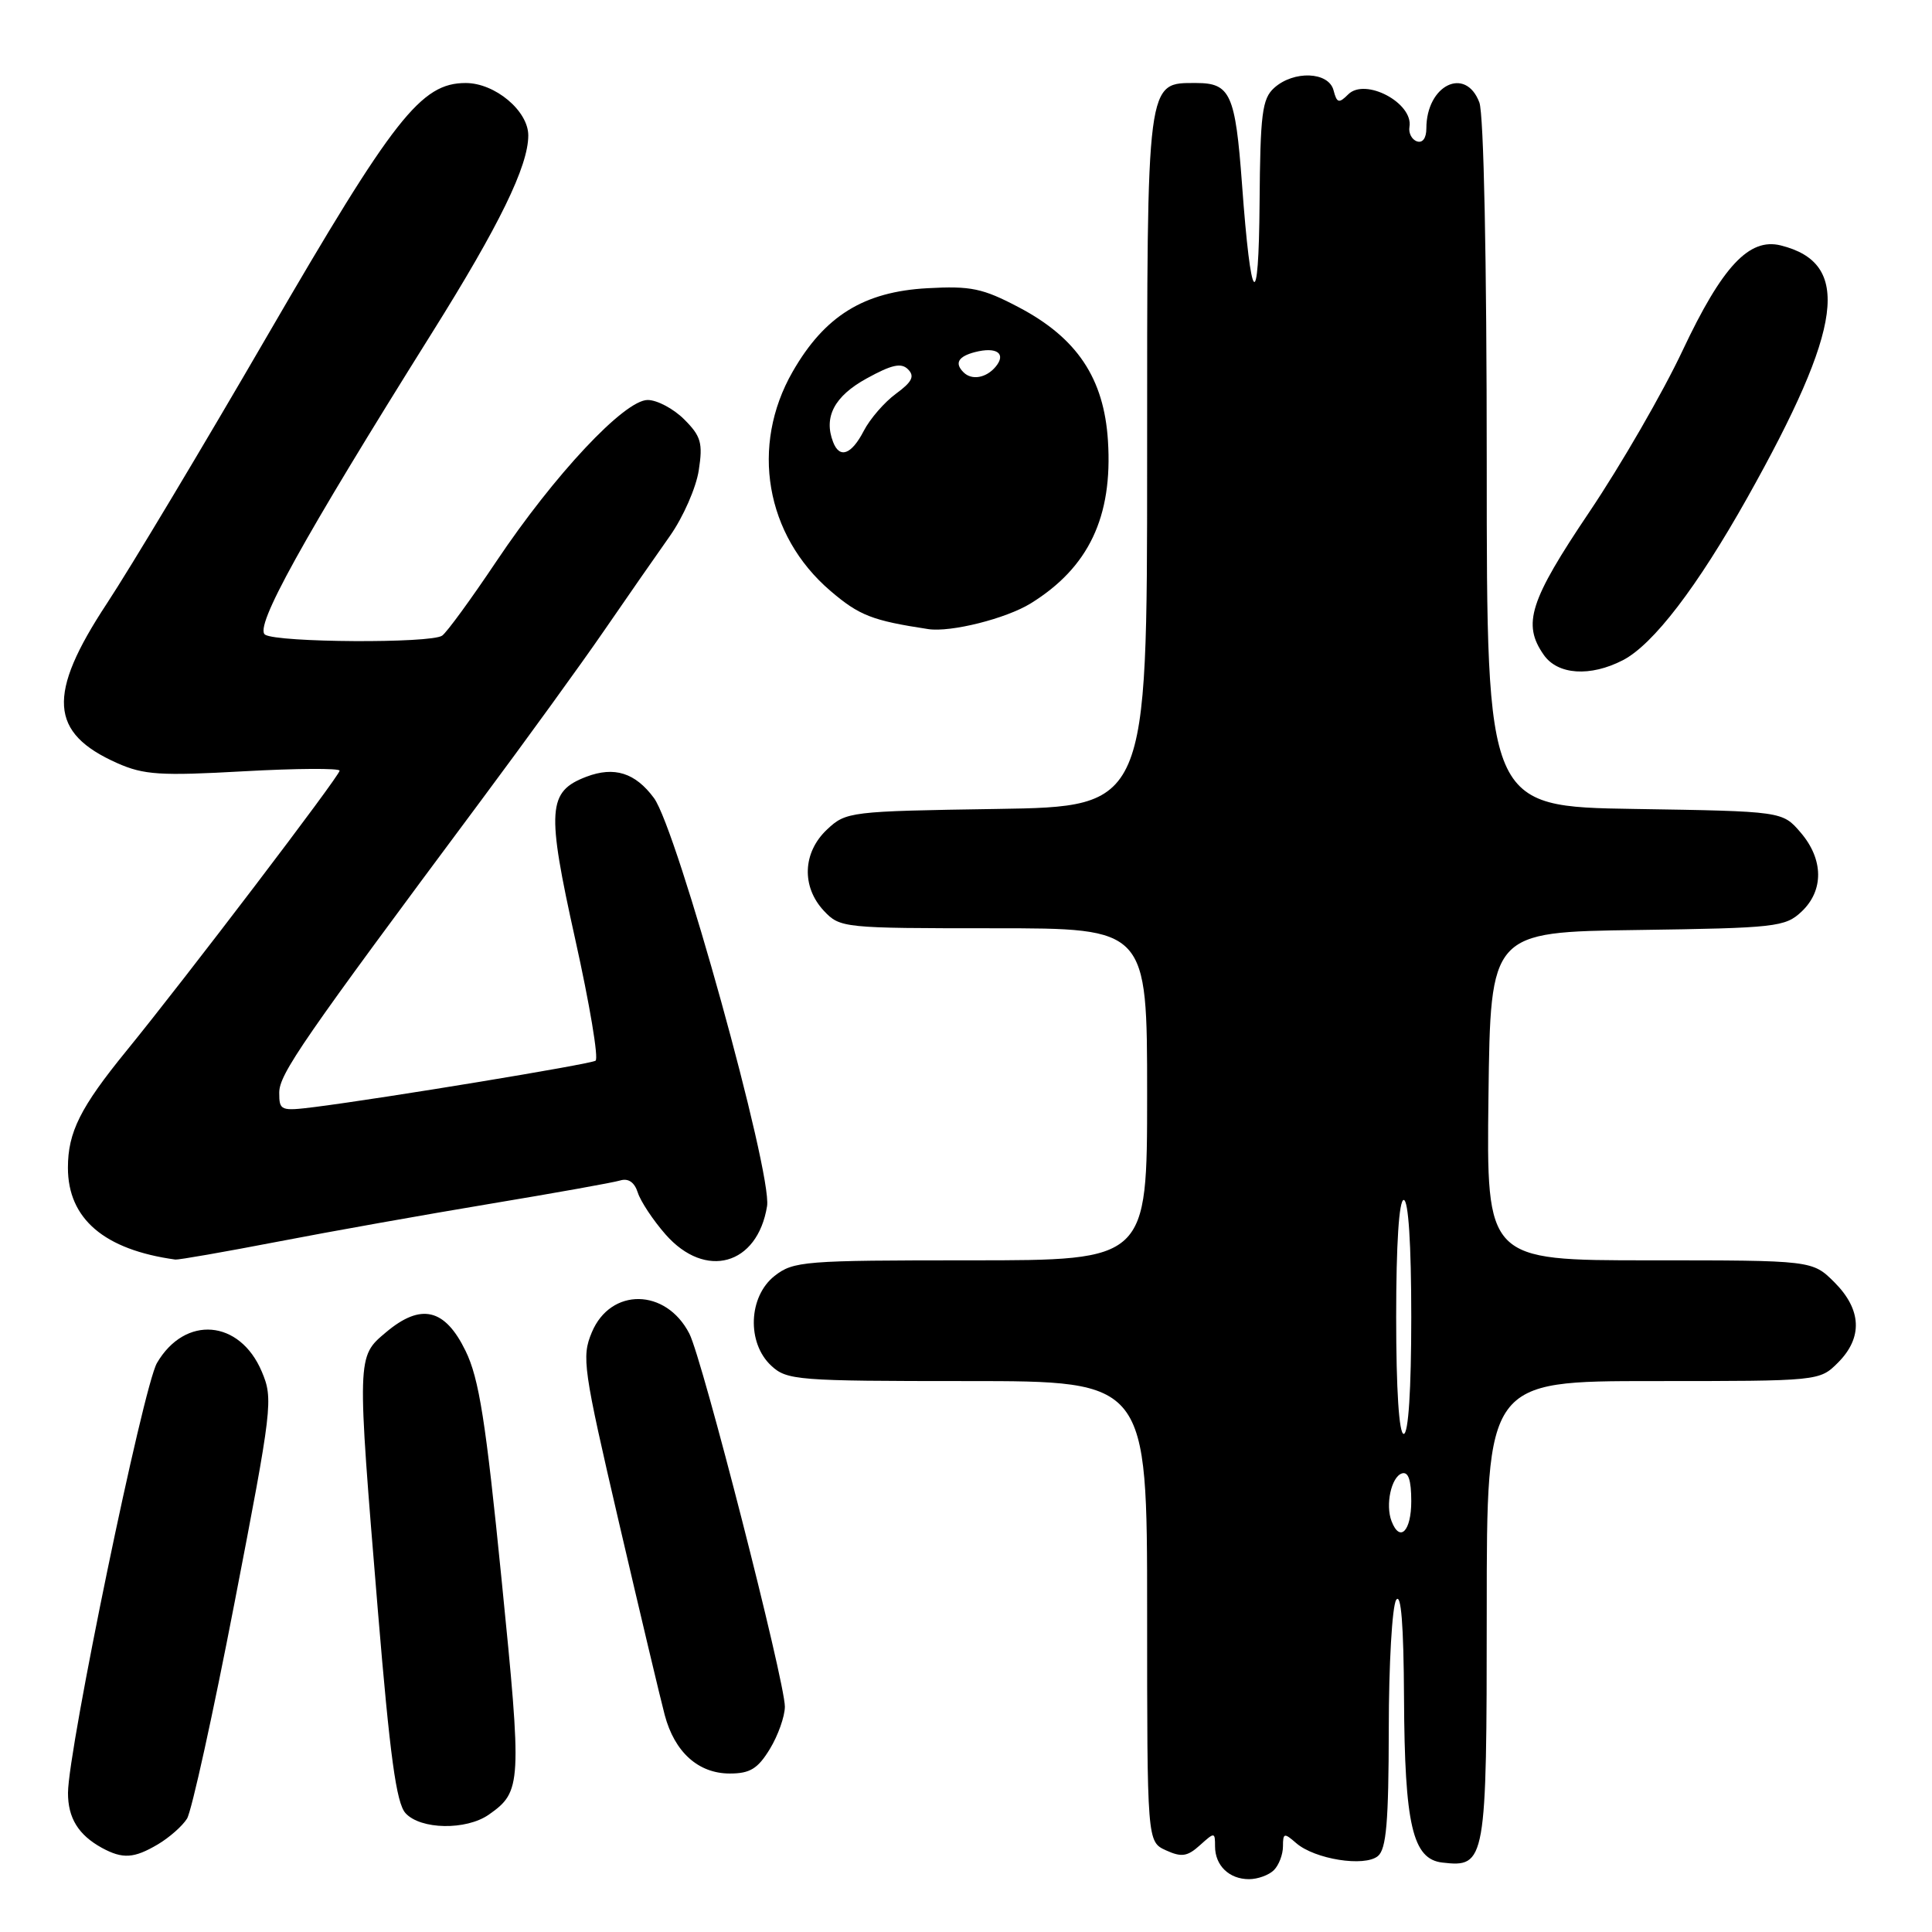 <?xml version="1.0" encoding="UTF-8" standalone="no"?>
<!DOCTYPE svg PUBLIC "-//W3C//DTD SVG 1.1//EN" "http://www.w3.org/Graphics/SVG/1.1/DTD/svg11.dtd" >
<svg xmlns="http://www.w3.org/2000/svg" xmlns:xlink="http://www.w3.org/1999/xlink" version="1.1" viewBox="0 0 256 256">
 <g >
 <path fill="currentColor"
d=" M 168.80 247.80 C 169.46 247.14 170.00 245.72 170.00 244.65 C 170.00 242.87 170.16 242.83 171.75 244.22 C 174.21 246.36 180.80 247.41 182.58 245.94 C 183.70 245.01 184.00 241.41 184.02 229.13 C 184.02 220.53 184.47 212.82 185.00 212.00 C 185.65 210.99 185.99 215.25 186.04 225.00 C 186.12 241.83 187.18 246.35 191.12 246.80 C 196.88 247.47 197.00 246.77 197.00 213.43 C 197.00 183.00 197.00 183.00 219.05 183.00 C 241.09 183.00 241.09 183.00 243.55 180.55 C 246.85 177.24 246.68 173.53 243.08 169.92 C 240.15 167.00 240.15 167.00 218.56 167.00 C 196.96 167.00 196.96 167.00 197.23 145.25 C 197.50 123.50 197.50 123.50 216.96 123.23 C 235.30 122.97 236.55 122.83 238.71 120.80 C 241.69 118.00 241.64 113.86 238.59 110.31 C 236.18 107.50 236.18 107.50 216.59 107.19 C 197.00 106.88 197.00 106.88 197.00 61.51 C 197.00 34.44 196.61 15.09 196.02 13.57 C 194.19 8.73 189.00 11.28 189.00 17.02 C 189.00 18.30 188.50 18.99 187.75 18.73 C 187.06 18.49 186.62 17.62 186.76 16.81 C 187.30 13.65 180.89 10.25 178.64 12.51 C 177.41 13.74 177.14 13.66 176.70 11.96 C 176.05 9.49 171.43 9.31 168.83 11.65 C 167.24 13.09 166.99 15.08 166.90 26.90 C 166.79 41.78 165.76 40.67 164.57 24.37 C 163.69 12.47 163.03 11.00 158.52 11.00 C 151.88 11.00 152.00 10.09 152.00 61.16 C 152.00 106.88 152.00 106.88 132.08 107.19 C 112.57 107.49 112.10 107.55 109.58 109.92 C 106.35 112.96 106.18 117.49 109.17 120.69 C 111.31 122.96 111.72 123.00 131.67 123.00 C 152.00 123.00 152.00 123.00 152.00 145.00 C 152.00 167.00 152.00 167.00 128.63 167.00 C 106.51 167.00 105.13 167.11 102.63 169.07 C 99.17 171.80 98.93 177.93 102.19 180.96 C 104.26 182.89 105.61 183.00 128.19 183.00 C 152.00 183.00 152.00 183.00 152.00 213.52 C 152.00 244.04 152.00 244.04 154.50 245.18 C 156.56 246.12 157.34 246.00 159.00 244.50 C 160.94 242.75 161.00 242.75 161.00 244.65 C 161.00 247.19 162.87 249.00 165.50 249.00 C 166.66 249.00 168.14 248.46 168.80 247.80 Z  M 20.93 244.38 C 22.43 243.49 24.17 241.96 24.78 240.98 C 25.39 240.00 28.23 227.11 31.08 212.35 C 36.09 186.43 36.22 185.37 34.69 181.75 C 31.77 174.84 24.52 174.24 20.80 180.60 C 18.98 183.71 9.03 231.80 9.01 237.56 C 9.00 240.89 10.39 243.14 13.50 244.85 C 16.26 246.35 17.75 246.26 20.93 244.38 Z  M 64.77 240.45 C 69.13 237.39 69.18 236.45 66.46 209.28 C 64.37 188.32 63.48 182.66 61.69 179.00 C 58.95 173.37 55.78 172.63 51.14 176.54 C 47.27 179.79 47.28 179.58 50.07 213.42 C 51.67 232.72 52.51 238.90 53.73 240.25 C 55.71 242.44 61.76 242.55 64.77 240.45 Z  M 102.01 231.75 C 103.10 229.96 103.99 227.44 104.00 226.15 C 104.00 222.78 93.07 180.05 91.34 176.71 C 88.24 170.68 80.91 170.59 78.42 176.54 C 77.05 179.81 77.26 181.28 82.02 201.76 C 84.81 213.72 87.53 225.19 88.08 227.25 C 89.39 232.17 92.53 235.00 96.70 235.00 C 99.38 235.00 100.41 234.37 102.01 231.75 Z  M 36.74 164.54 C 43.76 163.18 56.47 160.92 65.00 159.50 C 73.53 158.08 81.25 156.70 82.17 156.42 C 83.26 156.09 84.07 156.65 84.51 158.02 C 84.88 159.18 86.53 161.68 88.19 163.57 C 93.47 169.58 100.37 167.66 101.64 159.82 C 102.35 155.47 89.71 109.88 86.65 105.74 C 84.17 102.39 81.40 101.52 77.70 102.92 C 72.56 104.88 72.40 107.25 76.22 124.46 C 78.13 133.04 79.35 140.29 78.91 140.55 C 78.14 141.03 51.02 145.50 41.75 146.68 C 37.19 147.25 37.00 147.18 37.00 144.79 C 37.00 142.32 40.04 137.91 63.75 106.06 C 69.66 98.12 77.00 88.00 80.05 83.56 C 83.10 79.13 87.03 73.47 88.78 71.00 C 90.52 68.53 92.24 64.62 92.59 62.32 C 93.15 58.70 92.89 57.80 90.66 55.57 C 89.25 54.16 87.07 53.00 85.82 53.00 C 82.74 53.00 73.45 62.91 65.76 74.40 C 62.41 79.40 59.18 83.83 58.58 84.23 C 57.06 85.27 36.79 85.15 35.13 84.10 C 33.63 83.15 39.99 71.65 57.22 44.14 C 66.17 29.86 70.00 22.01 70.00 17.94 C 70.00 14.69 65.59 11.00 61.71 11.00 C 55.79 11.00 52.22 15.55 35.43 44.47 C 26.82 59.31 17.25 75.28 14.16 79.97 C 6.20 92.05 6.53 97.12 15.54 101.12 C 19.06 102.68 21.24 102.82 32.29 102.20 C 39.28 101.81 45.00 101.78 45.00 102.12 C 45.00 102.81 24.55 129.68 16.73 139.27 C 10.65 146.73 9.00 150.03 9.00 154.73 C 9.00 161.49 13.80 165.60 23.24 166.90 C 23.65 166.95 29.73 165.89 36.74 164.54 Z  M 215.04 87.48 C 219.06 85.40 224.87 77.81 231.53 65.95 C 244.25 43.28 245.37 34.87 235.96 32.52 C 231.77 31.48 228.21 35.29 222.95 46.45 C 220.35 51.98 214.80 61.59 210.61 67.82 C 202.67 79.62 201.69 82.69 204.56 86.78 C 206.41 89.43 210.72 89.71 215.04 87.48 Z  M 136.58 79.95 C 144.26 75.20 147.45 68.48 146.81 58.42 C 146.29 50.12 142.71 44.77 134.98 40.71 C 130.21 38.20 128.64 37.87 122.89 38.19 C 114.45 38.65 109.27 41.86 105.03 49.25 C 99.39 59.08 101.43 70.93 110.03 78.29 C 113.85 81.56 115.57 82.23 123.00 83.36 C 125.98 83.81 133.31 81.97 136.58 79.95 Z  M 184.39 201.57 C 183.55 199.40 184.35 195.71 185.75 195.24 C 186.61 194.96 187.00 196.10 187.00 198.92 C 187.00 202.90 185.49 204.43 184.39 201.57 Z  M 185.00 174.50 C 185.00 164.83 185.38 159.00 186.00 159.00 C 186.62 159.00 187.00 164.83 187.00 174.50 C 187.00 184.17 186.62 190.00 186.00 190.00 C 185.38 190.00 185.00 184.17 185.00 174.50 Z  M 110.39 58.57 C 109.11 55.25 110.56 52.50 114.83 50.15 C 118.17 48.31 119.43 48.03 120.33 48.95 C 121.23 49.86 120.85 50.61 118.72 52.17 C 117.19 53.29 115.27 55.51 114.45 57.10 C 112.82 60.25 111.25 60.82 110.39 58.57 Z  M 127.67 49.33 C 126.46 48.13 126.96 47.24 129.17 46.66 C 132.06 45.91 133.38 46.84 131.93 48.59 C 130.68 50.09 128.76 50.43 127.67 49.33 Z "/>
</g>
</svg>